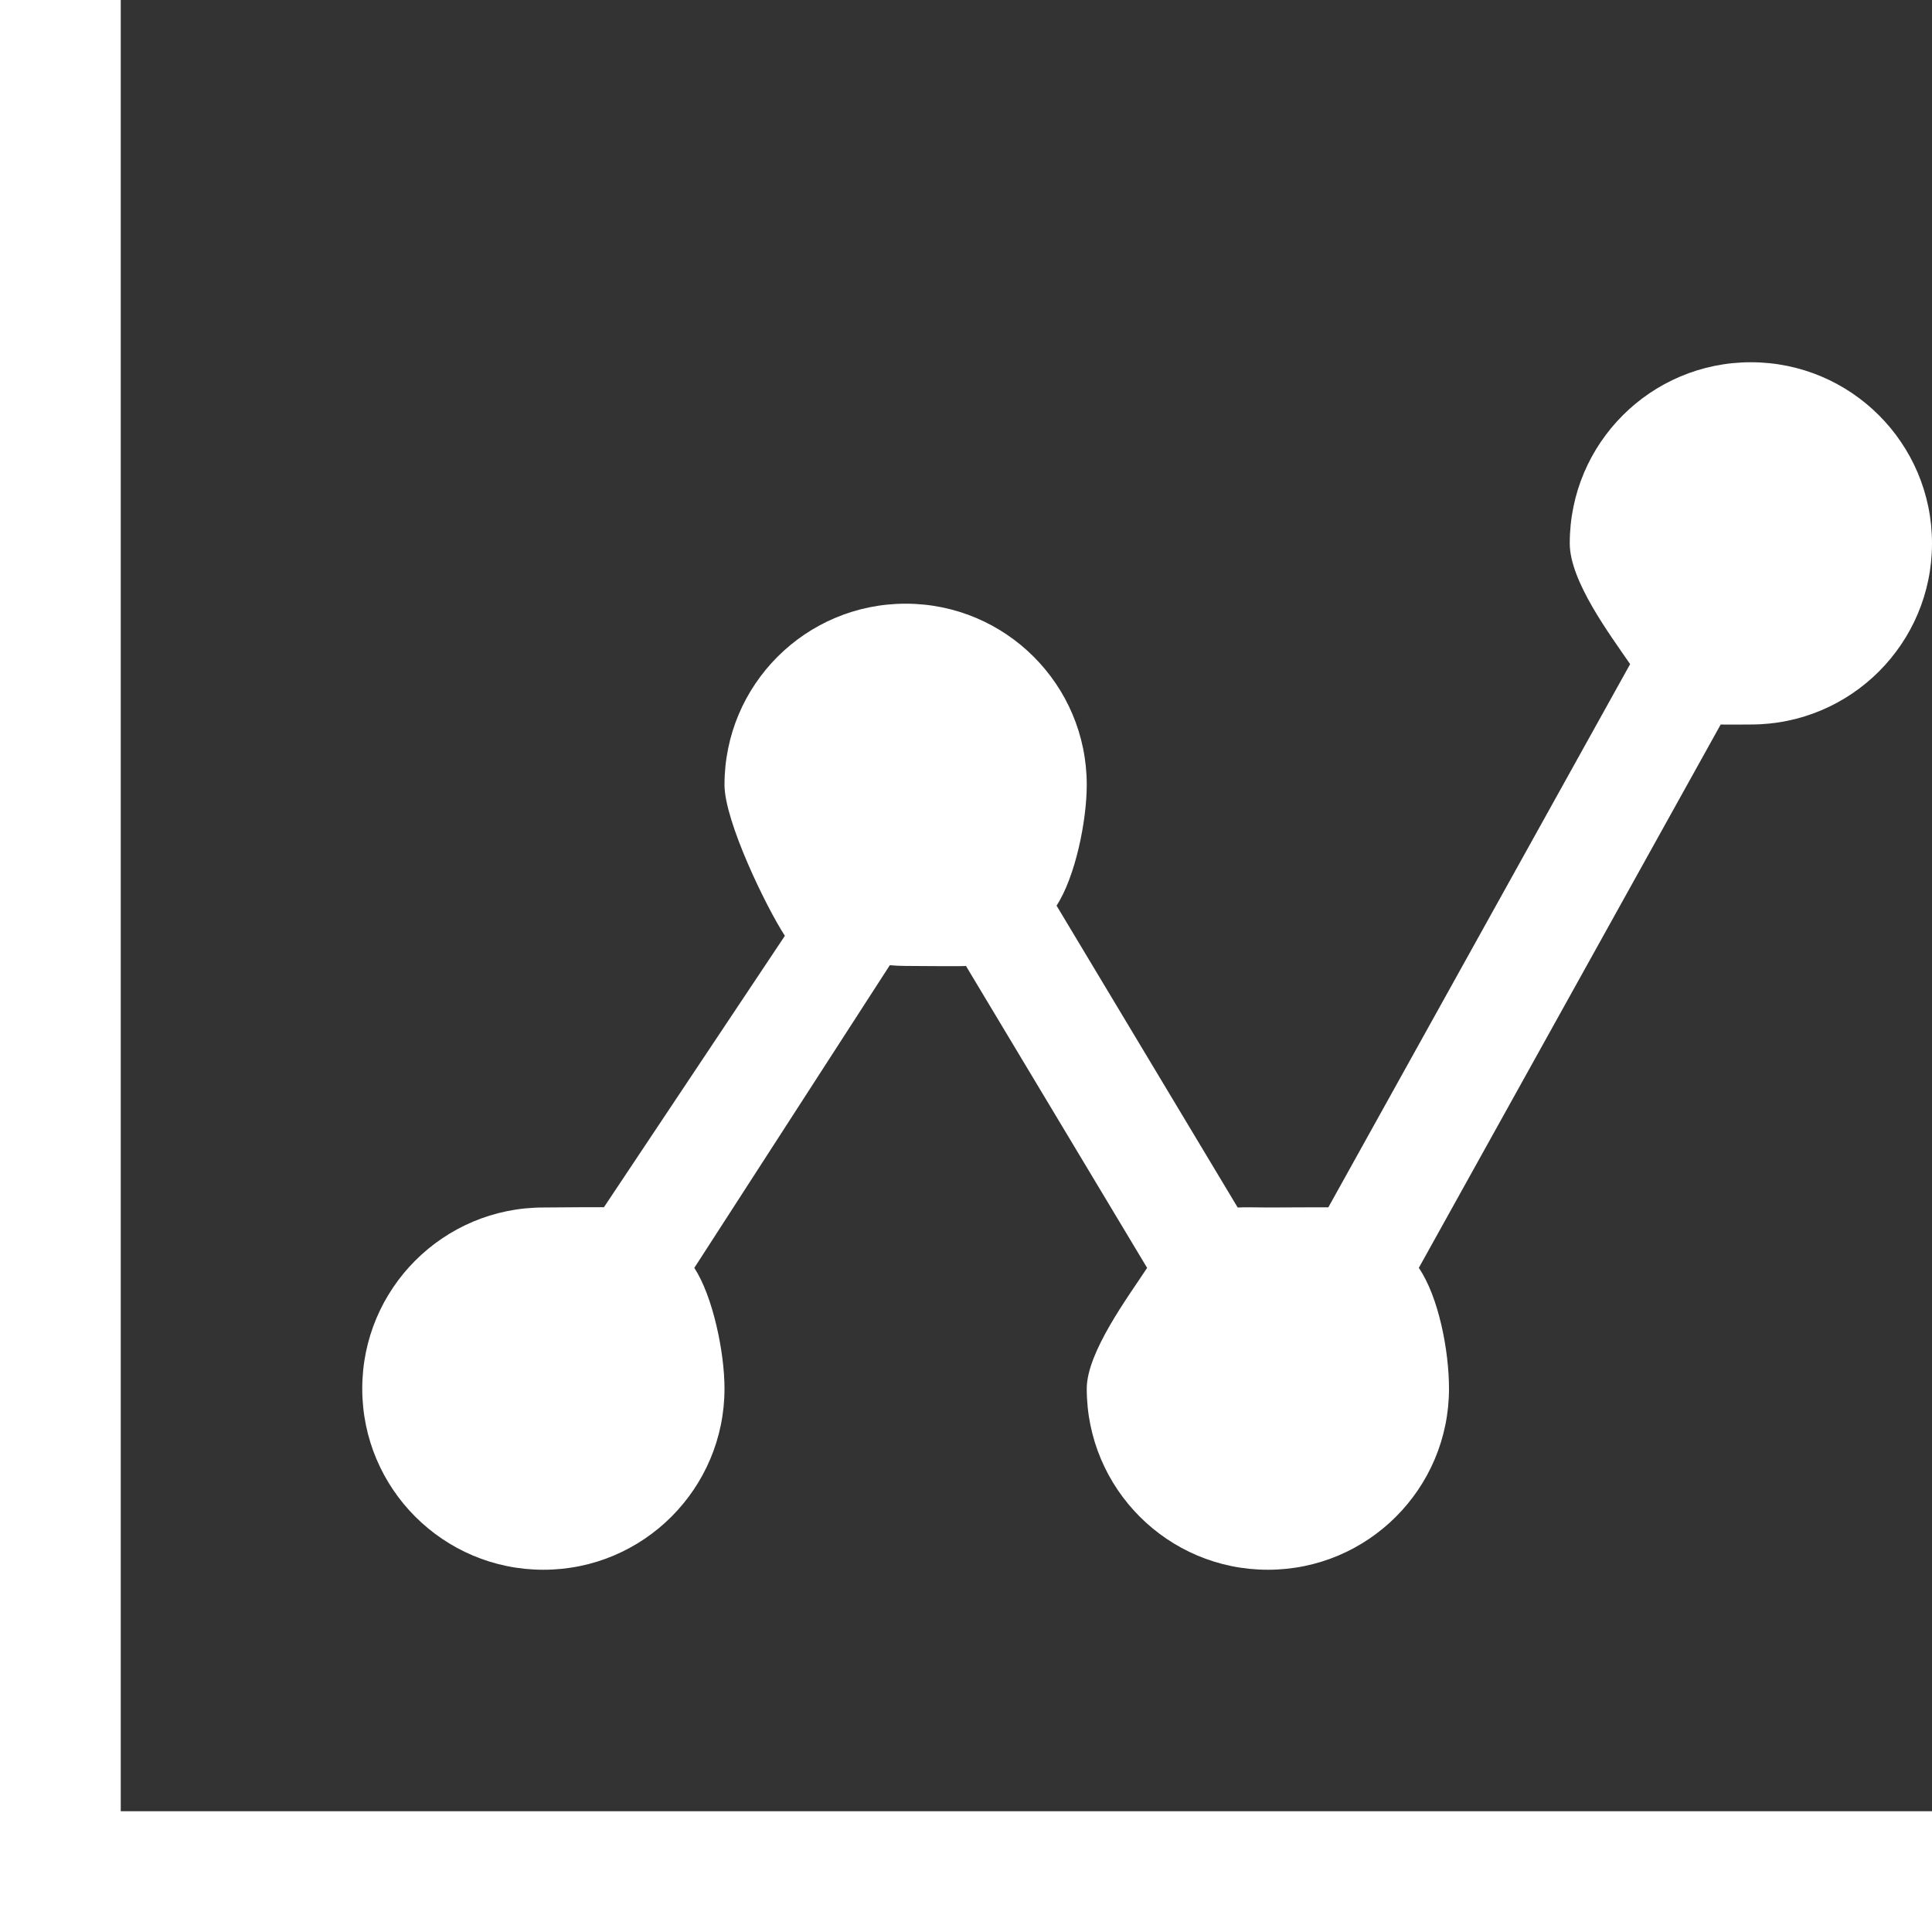 <svg width="32" height="32" viewBox="0 0 32 32" fill="none" xmlns="http://www.w3.org/2000/svg">
<rect x="0" y="0" width="32" height="32" fill="#333333" stroke="none"/>
<path d="M2 30H32V32H0V0H2V30ZM9 26C7.343 26 6 24.657 6 23C6 21.343 7.343 20 9 20C9.088 20 10.238 19.988 10 20L13 15.5C12.693 15.029 12 13.604 12 12.999C12 11.342 13.343 9.999 15 9.999C16.657 9.999 18 11.342 18 12.999C18 13.603 17.808 14.529 17.5 15L20.5 20C20.586 19.993 20.912 20 21 20C21.067 20 22.302 19.993 22 20L27 11C26.671 10.518 26 9.627 26 9C26 7.343 27.343 6 29 6C30.657 6 32 7.343 32 9C32 10.657 30.657 12 29 12C28.933 12 28.565 12.004 28.5 12L23.5 21C23.829 21.481 24 22.373 24 23C24 24.657 22.657 26 21 26C19.343 26 18 24.657 18 23C18 22.396 18.692 21.471 19 21L16 16C15.914 16.007 15.088 15.999 15 15.999C14.912 15.999 14.824 15.994 14.738 15.987L11.5 21C11.807 21.471 12 22.395 12 22.999C12 24.656 10.657 26 9 26Z" fill="white"/>
</svg>
